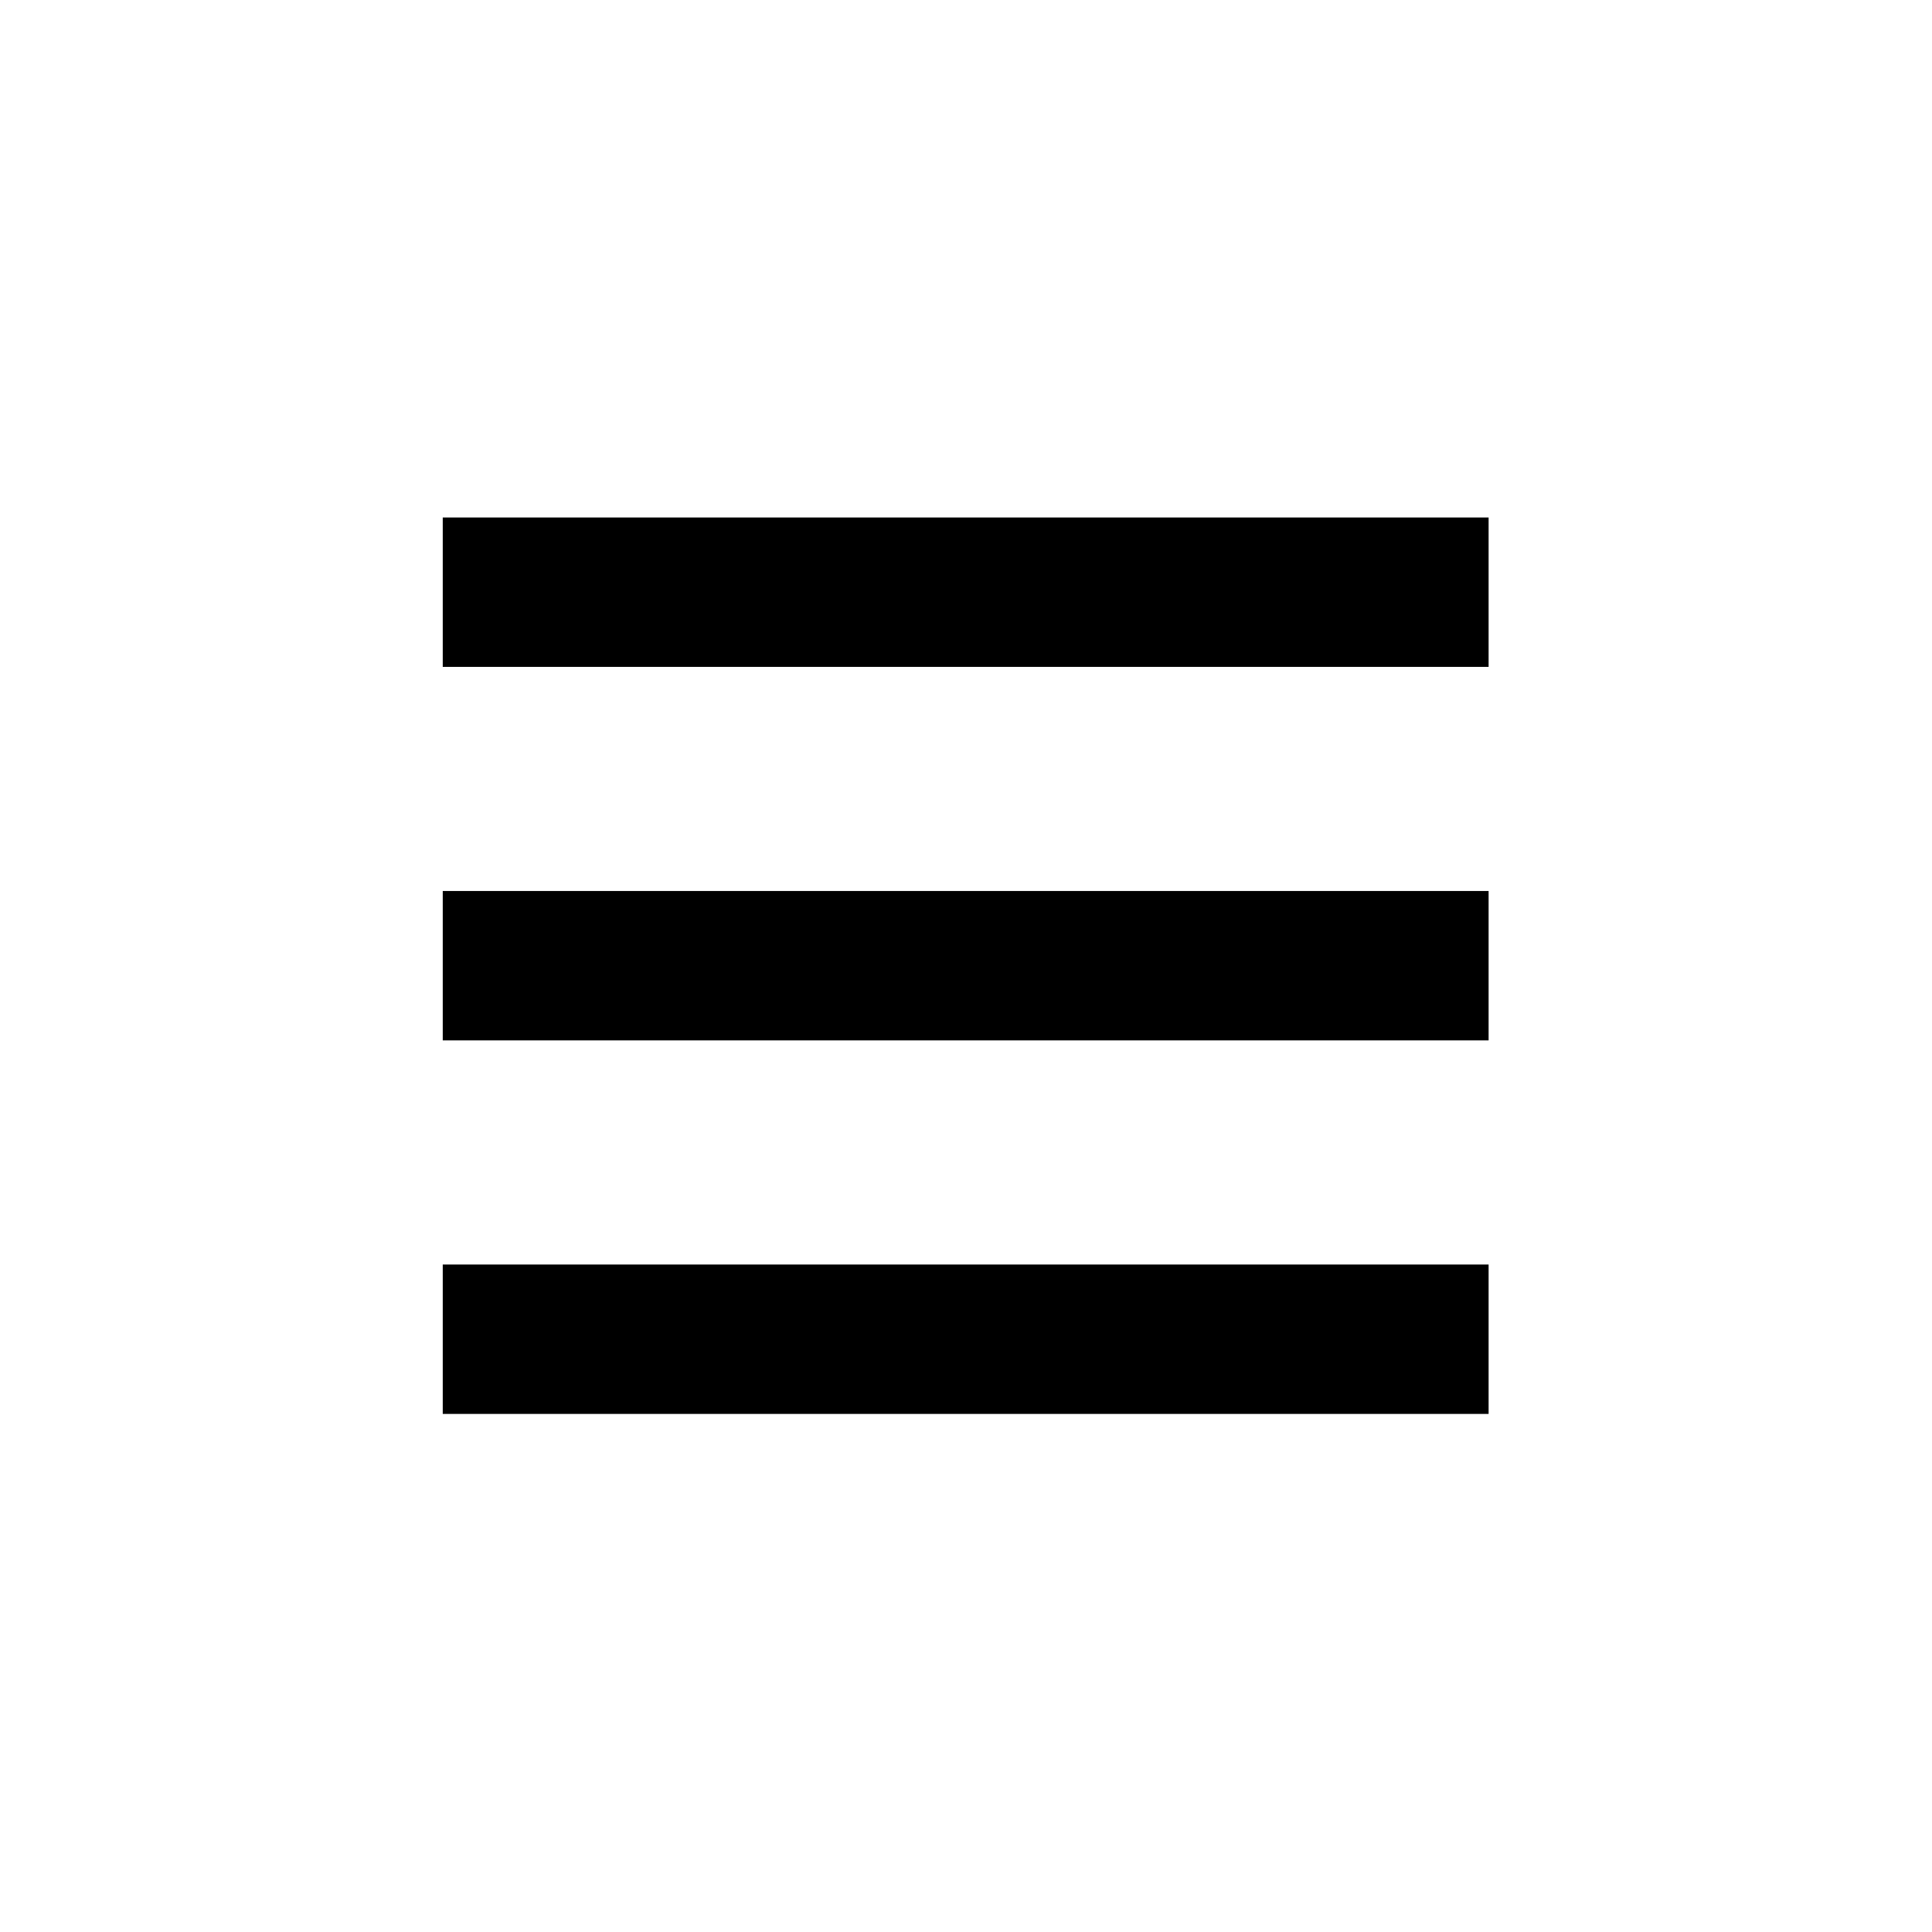 <?xml version="1.0" encoding="utf-8"?>
<svg xmlns="http://www.w3.org/2000/svg" height="48" width="48" viewBox="0 0 48 48">
  <g>
    <path id="path1" transform="rotate(0,24,24) translate(11,12.857) scale(0.812,0.812)  " fill="#000000" d="M0,22.857L32,22.857 32,27.428 0,27.428z M0,11.428L32,11.428 32,15.999 0,15.999z M0,0L32,0 32,4.571 0,4.571z" />
  </g>
</svg>